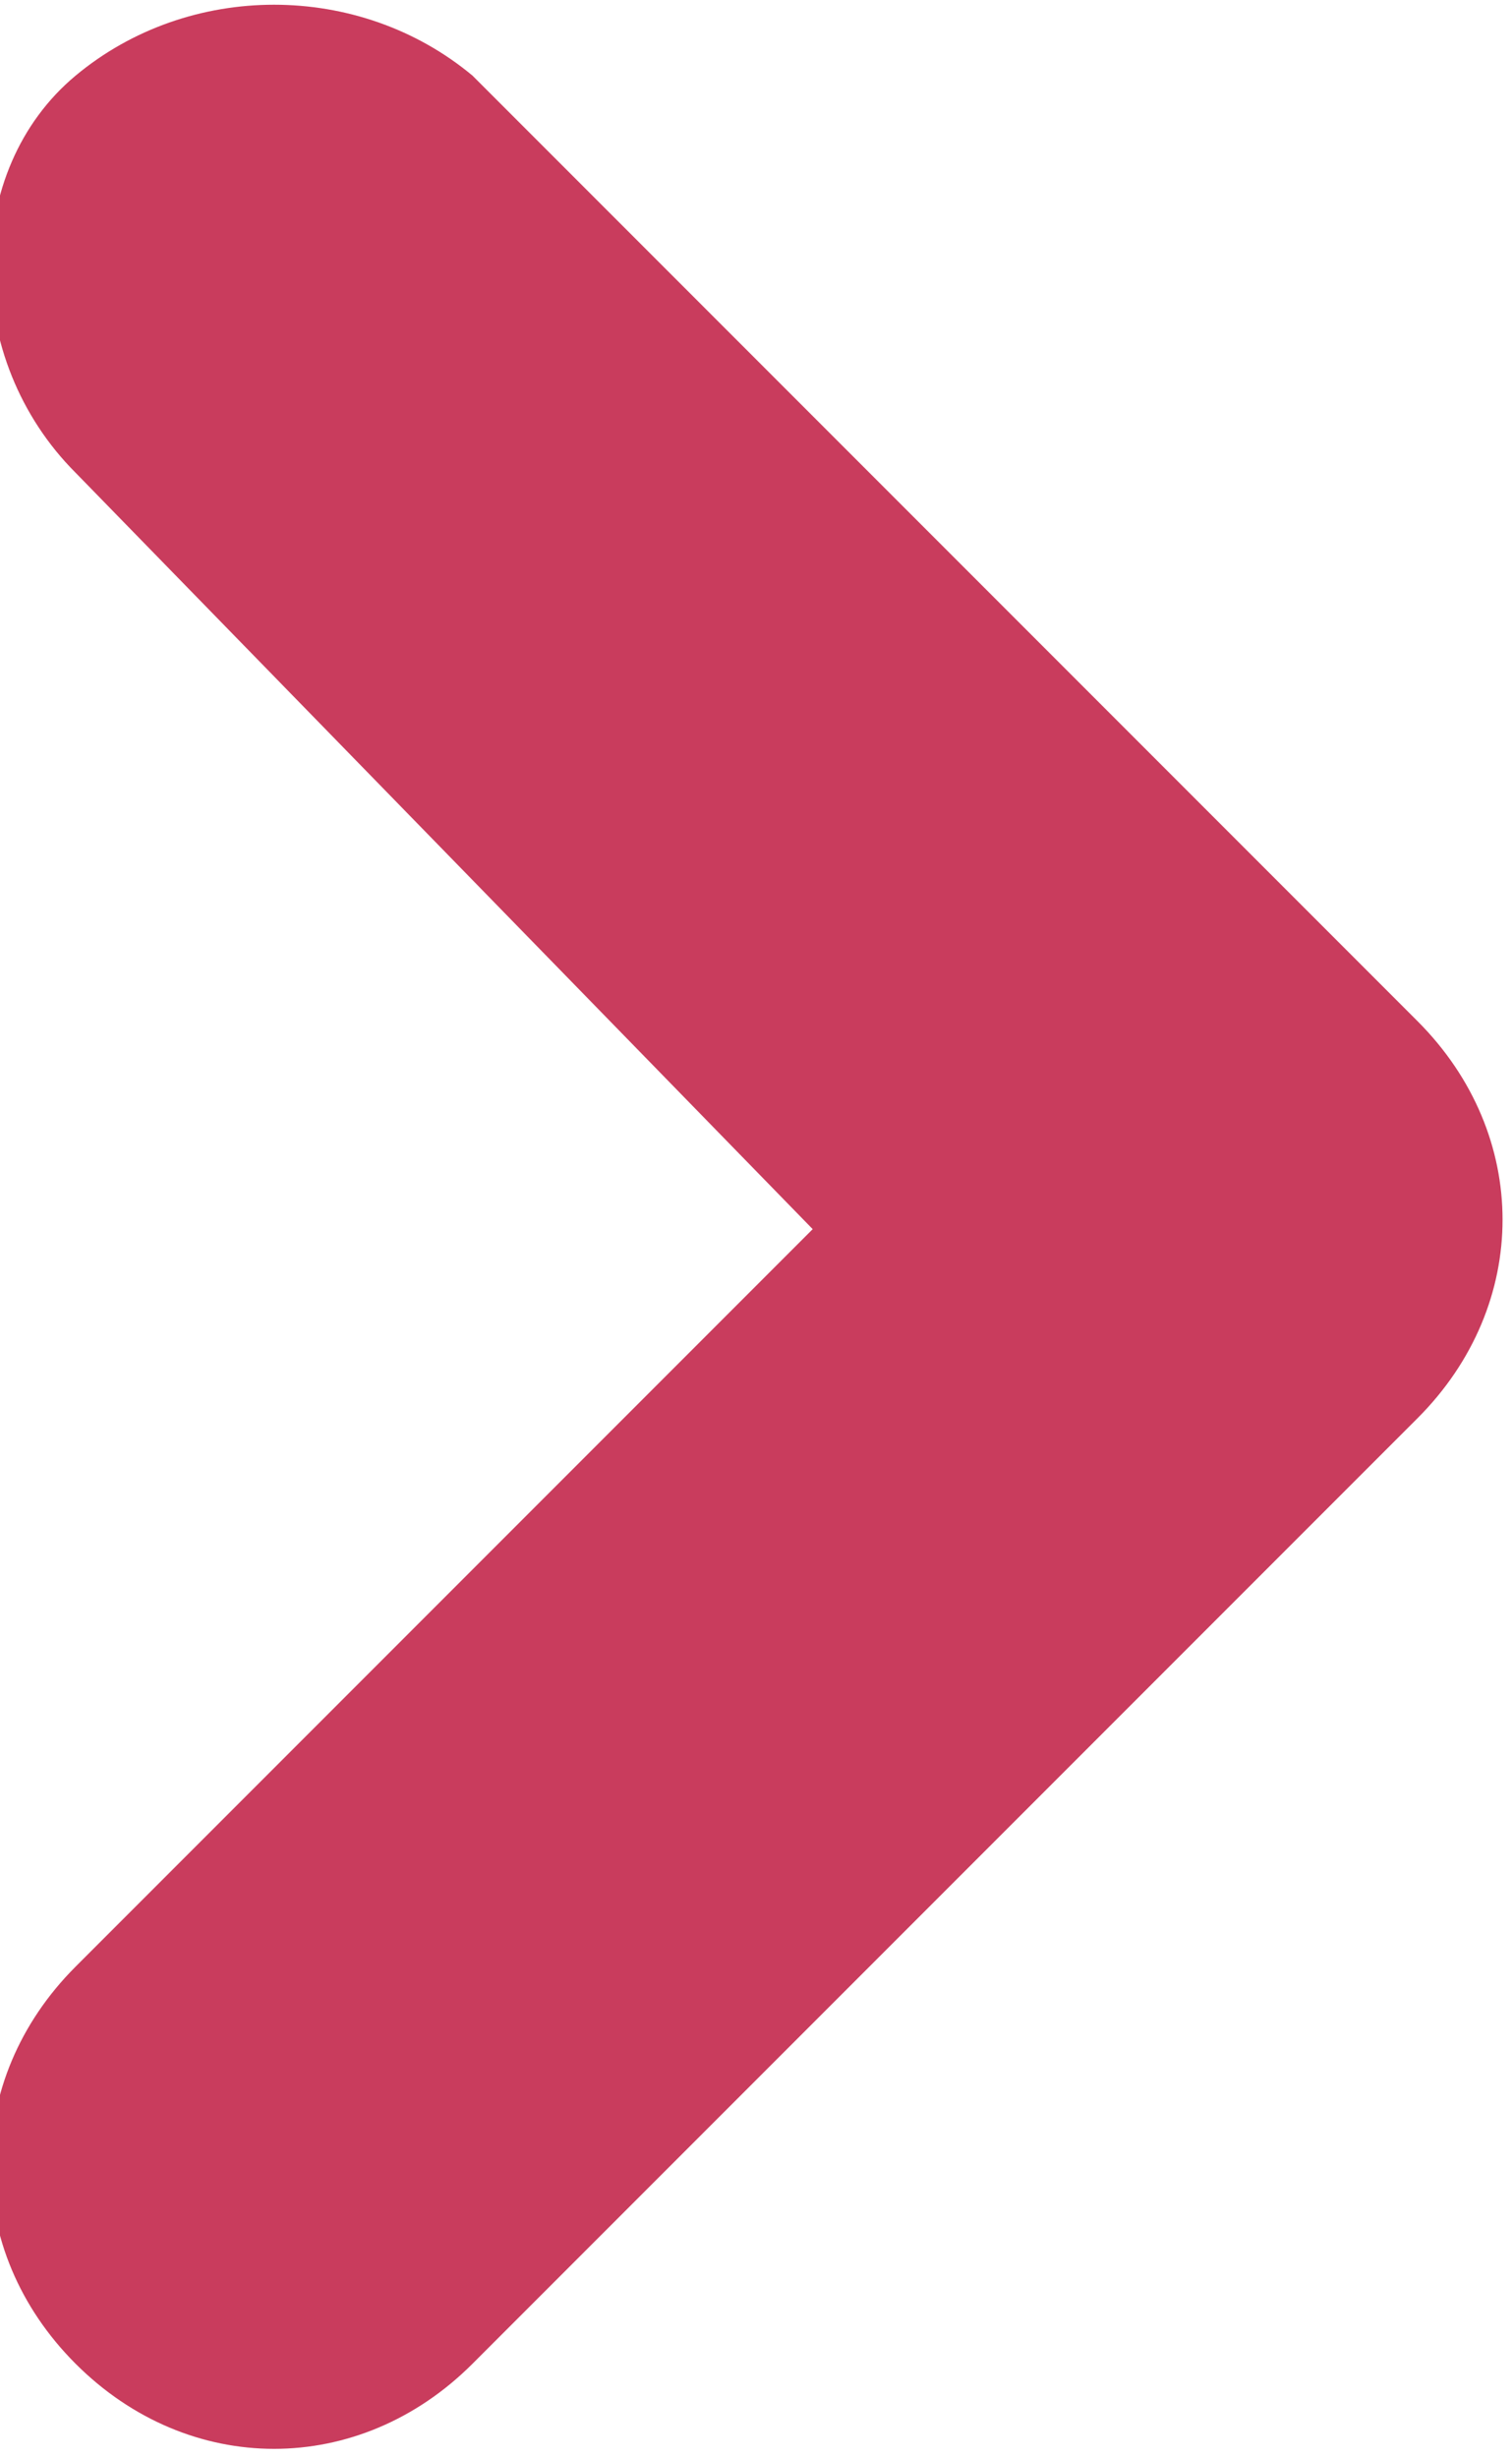 <svg xmlns="http://www.w3.org/2000/svg" xml:space="preserve" style="enable-background:new 0 0 8 13" viewBox="0 0 8 13"><path d="m7.5 5.4-5-5C1.9-.1 1-.1.4.4s-.6 1.5 0 2.1l3.9 4-3.9 3.9c-.6.6-.6 1.5 0 2.1.6.6 1.5.6 2.1 0l5-5c.6-.6.6-1.5 0-2.1z" style="fill-rule:evenodd;clip-rule:evenodd;fill:#c93c5d"/></svg>